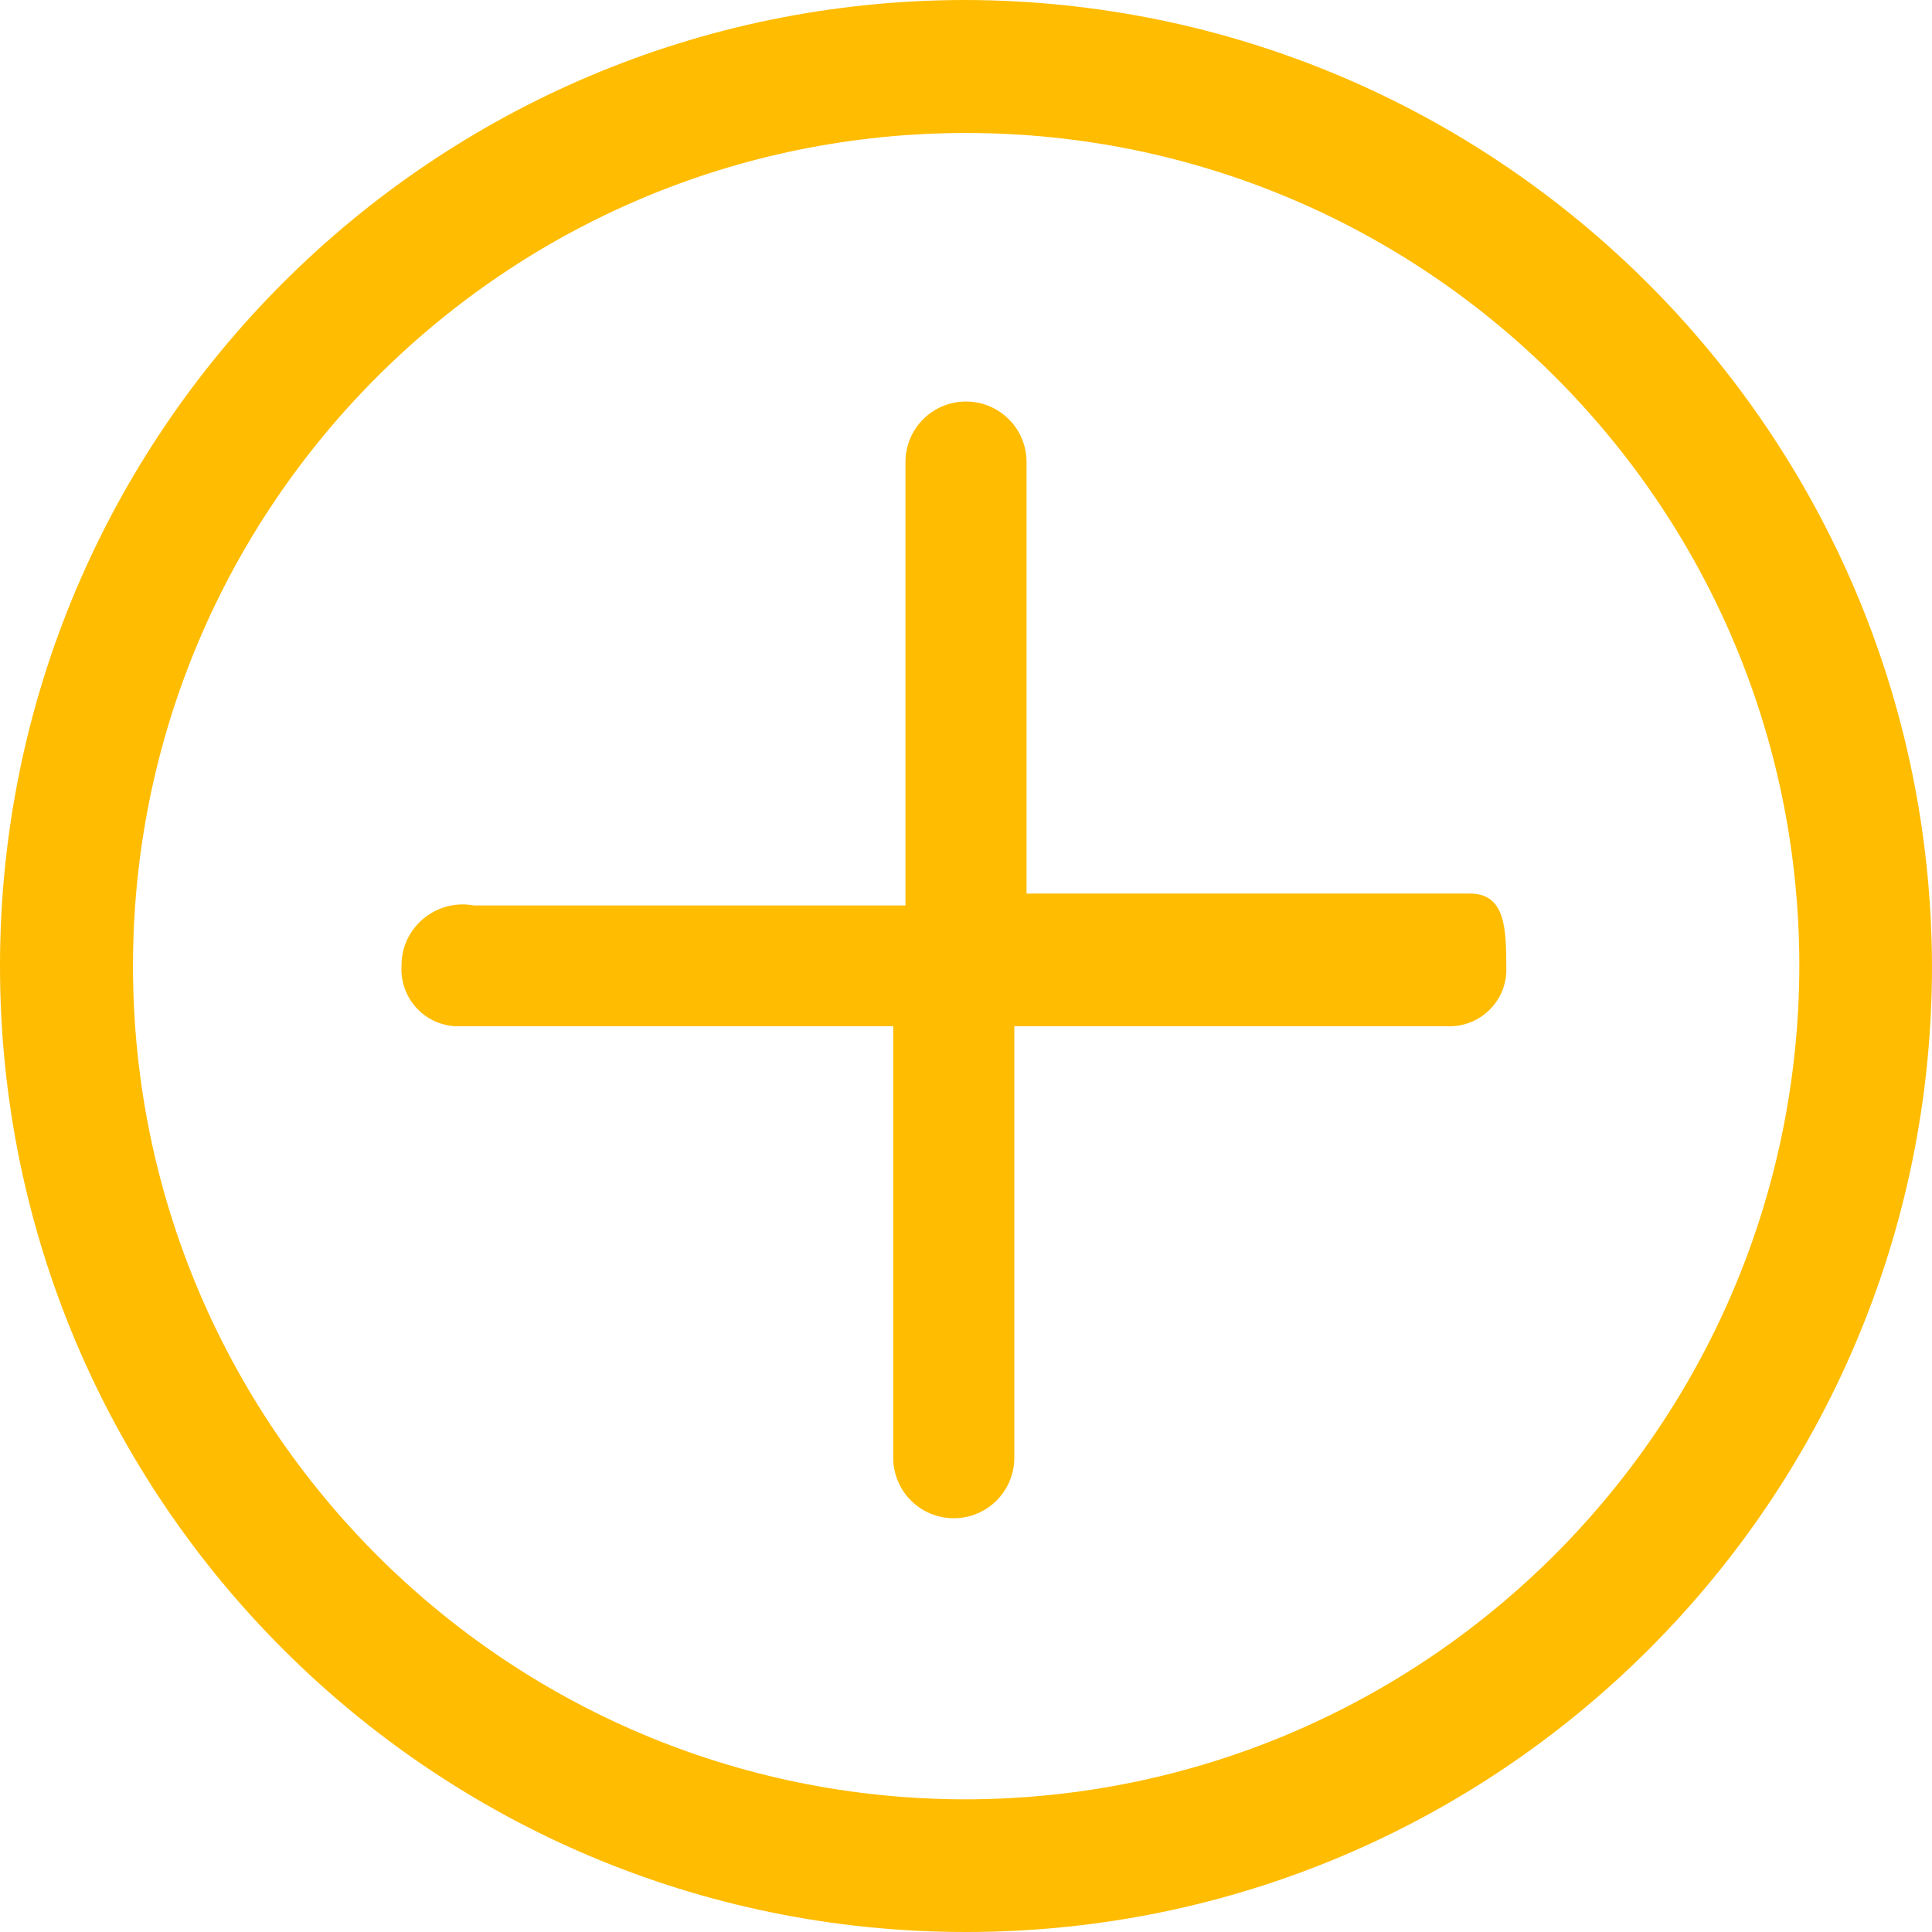 <?xml version="1.0" standalone="no"?><!DOCTYPE svg PUBLIC "-//W3C//DTD SVG 1.1//EN" "http://www.w3.org/Graphics/SVG/1.1/DTD/svg11.dtd"><svg t="1707056892973" class="icon" viewBox="0 0 1024 1024" version="1.1" xmlns="http://www.w3.org/2000/svg" p-id="4190" xmlns:xlink="http://www.w3.org/1999/xlink" width="200" height="200"><path d="M779.093 473.6H544.085v-228.693c0-17.749-14.336-32.085-32.085-32.085s-32.085 14.336-32.085 32.085v235.008h-228.693c-17.579-3.243-34.475 8.192-37.888 25.771-0.341 2.048-0.512 4.096-0.512 6.144-1.024 16.725 11.605 31.061 28.331 32.085h232.277v228.693c0 17.749 14.336 32.085 32.085 32.085s32.085-14.336 32.085-32.085v-228.693h228.693c16.725 1.024 31.061-11.605 32.085-28.331V512c-0.171-19.115-0.171-38.4-19.285-38.4zM512 0C229.205 0 0 229.205 0 512s229.205 512 512 512 512-229.205 512-512C1023.147 229.547 794.453 0.853 512 0z m0 953.685C268.117 953.685 70.485 755.883 70.485 512S268.117 70.485 512 70.485 953.685 268.117 953.685 512c-0.512 243.712-197.973 441.173-441.685 441.685z" p-id="4191" fill="#ffbc00"></path></svg>